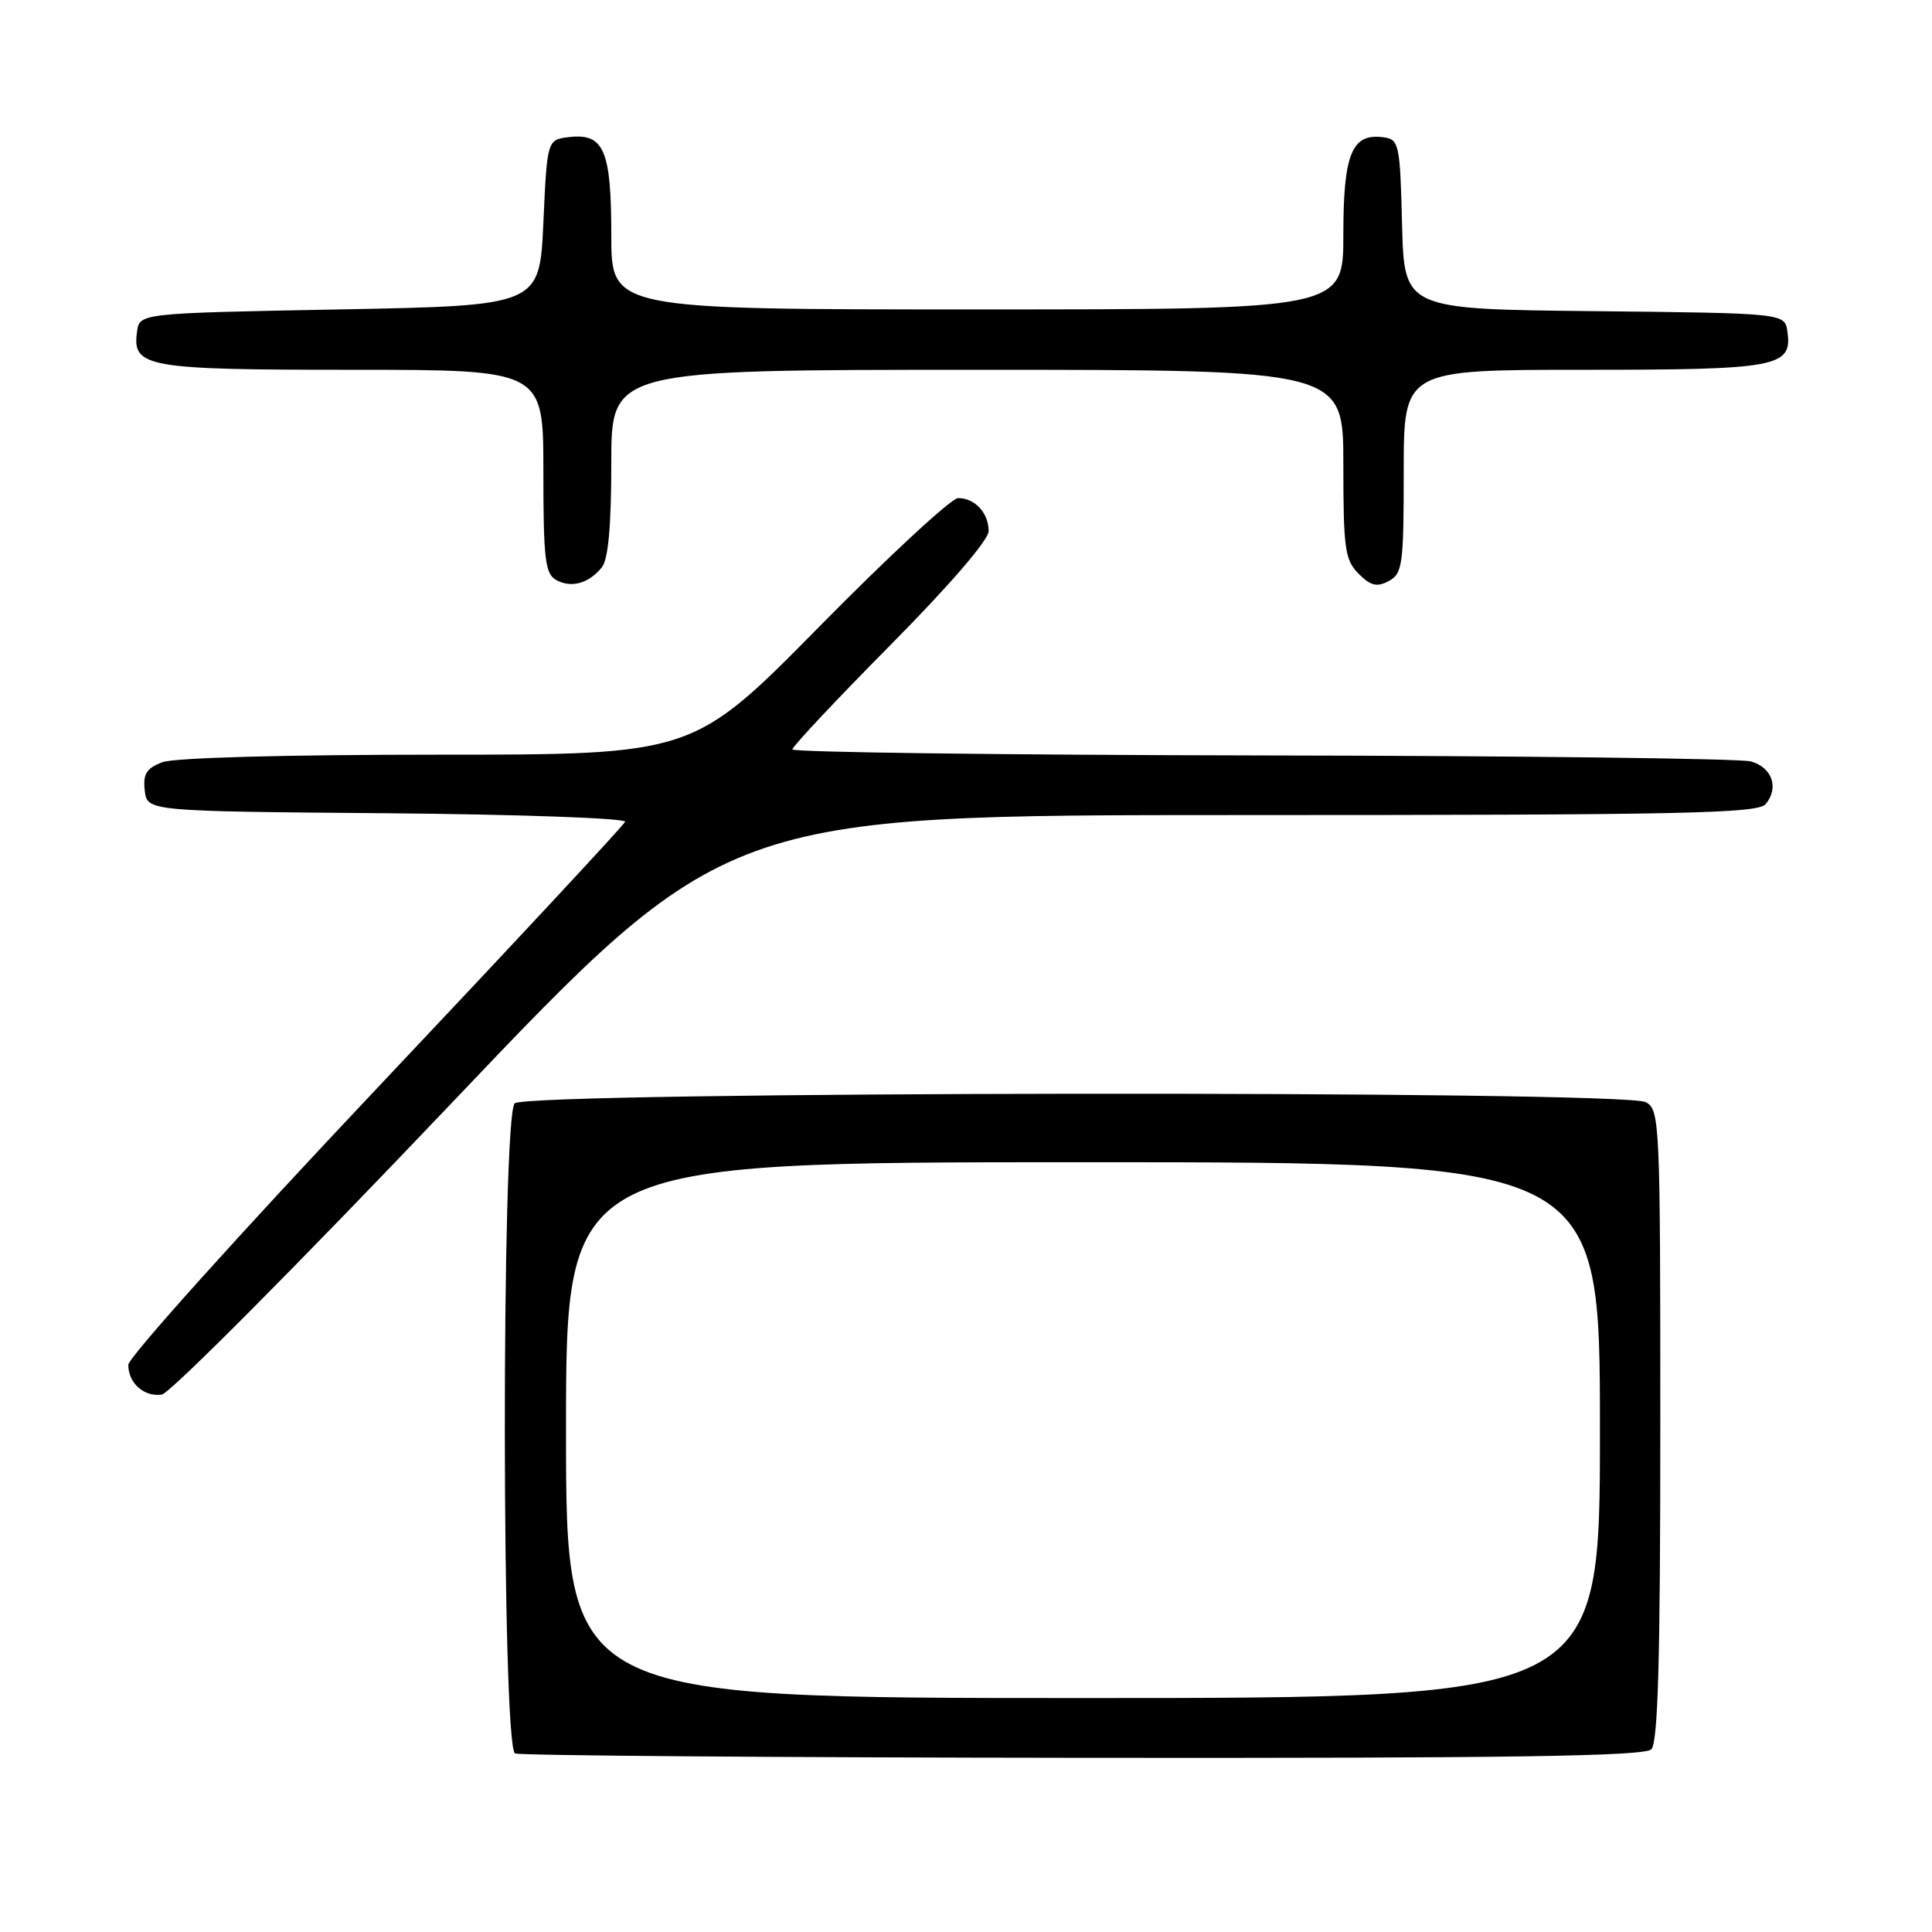 <?xml version="1.0" encoding="UTF-8" standalone="no"?>
<!DOCTYPE svg PUBLIC "-//W3C//DTD SVG 1.1//EN" "http://www.w3.org/Graphics/SVG/1.1/DTD/svg11.dtd" >
<svg xmlns="http://www.w3.org/2000/svg" xmlns:xlink="http://www.w3.org/1999/xlink" version="1.1" viewBox="0 0 256 256">
 <g >
 <path fill="currentColor"
d=" M 218.80 231.80 C 219.70 230.90 220.00 219.99 220.00 188.84 C 220.00 148.57 219.93 147.03 218.07 146.04 C 215.11 144.45 69.79 144.61 68.20 146.20 C 66.43 147.97 66.47 231.62 68.25 232.34 C 68.94 232.62 102.82 232.88 143.55 232.92 C 199.90 232.98 217.89 232.71 218.80 231.80 Z  M 59.76 146.25 C 96.13 108.00 96.13 108.00 164.44 108.00 C 222.94 108.00 232.93 107.79 233.96 106.55 C 235.76 104.38 234.82 101.68 231.99 100.89 C 230.62 100.51 201.49 100.15 167.25 100.10 C 133.01 100.04 105.00 99.68 105.00 99.30 C 105.00 98.91 110.85 92.68 118.00 85.46 C 125.81 77.57 131.00 71.55 131.00 70.37 C 131.00 67.97 129.18 66.00 126.96 66.00 C 126.07 66.00 117.80 73.65 108.59 83.00 C 91.85 100.00 91.85 100.00 57.99 100.00 C 37.83 100.00 23.07 100.40 21.50 101.00 C 19.40 101.80 18.93 102.56 19.18 104.75 C 19.50 107.50 19.50 107.50 51.33 107.76 C 68.83 107.91 83.01 108.42 82.83 108.89 C 82.65 109.36 67.76 125.35 49.75 144.42 C 31.74 163.49 17.00 179.88 17.00 180.85 C 17.00 183.27 19.09 185.13 21.44 184.79 C 22.52 184.63 39.76 167.29 59.76 146.25 Z  M 79.75 75.17 C 80.60 74.12 81.00 69.66 81.00 61.31 C 81.00 49.00 81.00 49.00 129.50 49.00 C 178.00 49.00 178.00 49.00 178.00 61.50 C 178.00 72.71 178.21 74.21 180.02 76.02 C 181.63 77.63 182.45 77.83 184.02 76.99 C 185.84 76.01 186.00 74.85 186.00 62.46 C 186.00 49.00 186.00 49.00 209.81 49.00 C 235.56 49.00 237.51 48.64 236.84 43.94 C 236.50 41.50 236.50 41.50 211.28 41.23 C 186.07 40.97 186.07 40.97 185.78 29.73 C 185.52 19.15 185.38 18.48 183.37 18.20 C 179.14 17.59 178.00 20.32 178.00 31.07 C 178.00 41.00 178.00 41.00 129.50 41.00 C 81.00 41.00 81.00 41.00 81.00 31.19 C 81.00 19.92 80.03 17.64 75.45 18.16 C 72.50 18.50 72.50 18.50 72.00 29.50 C 71.50 40.50 71.50 40.50 45.00 41.00 C 18.50 41.50 18.50 41.50 18.16 43.94 C 17.49 48.67 19.34 49.00 46.69 49.00 C 72.00 49.00 72.00 49.00 72.00 62.45 C 72.00 74.04 72.23 76.03 73.69 76.85 C 75.69 77.96 78.02 77.32 79.75 75.17 Z  M 75.00 189.50 C 75.00 154.00 75.00 154.00 143.50 154.00 C 212.00 154.00 212.00 154.00 212.00 189.50 C 212.00 225.00 212.00 225.00 143.50 225.00 C 75.00 225.00 75.00 225.00 75.00 189.50 Z "/>
</g>
</svg>